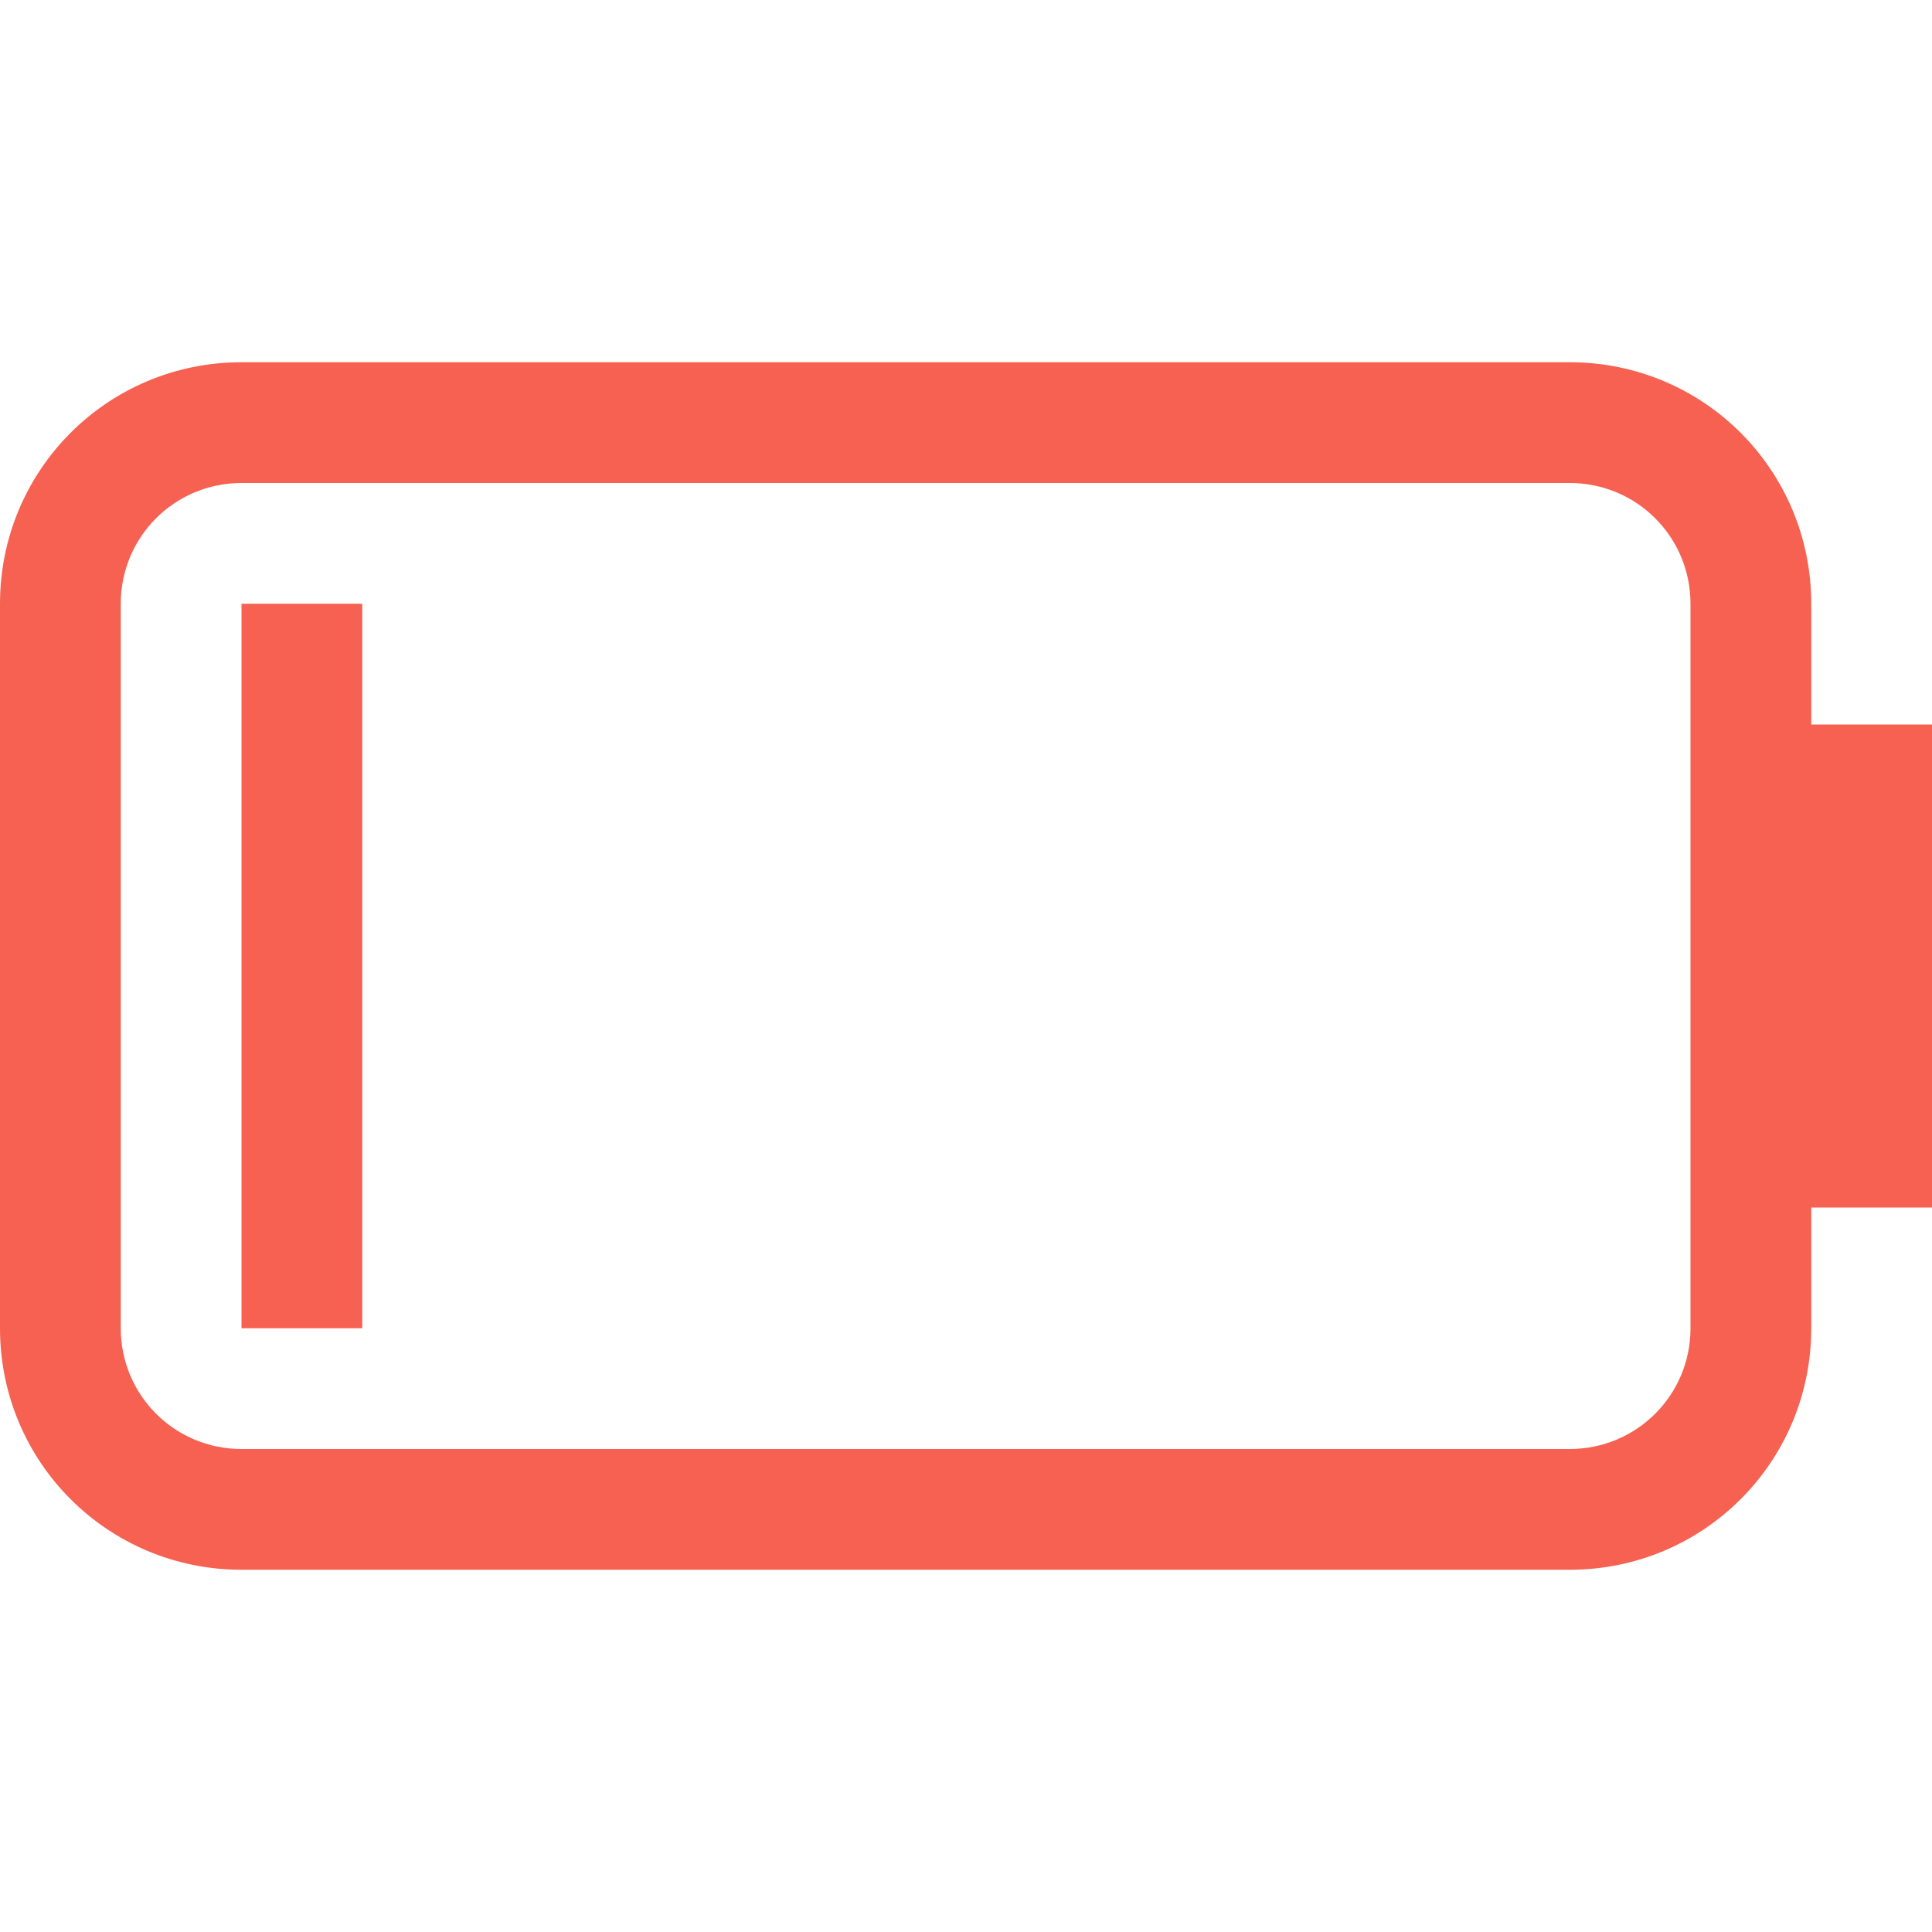 <?xml version="1.0" encoding="UTF-8" standalone="no"?>
<svg
   width="16"
   height="16"
   version="1.1"
   id="svg6"
   xmlns="http://www.w3.org/2000/svg"
   xmlns:svg="http://www.w3.org/2000/svg">
  <defs
     id="defs10" />
  <path
     d="M 2,3 C 0.892,3 0,3.892 0,5 v 6 c 0,1.108 0.892,2 2,2 h 11 c 1.108,0 2,-0.892 2,-2 v -1 h 1 V 6 H 15 V 5 C 15,3.892 14.108,3 13,3 Z m 0,1 h 11 c 0.554,0 1,0.446 1,1 v 6 c 0,0.554 -0.446,1 -1,1 H 2 C 1.446,12 1,11.554 1,11 V 5 C 1,4.446 1.446,4 2,4 Z"
     fill="#d33636"
     stroke-linecap="round"
     stroke-linejoin="round"
     stroke-width="1.5"
     style="fill:#f66151;paint-order:stroke fill markers"
     id="path2" />
  <rect
     x="2"
     y="5"
     width="1"
     height="6"
     rx="0"
     ry="0"
     fill="#d33636"
     stroke-linecap="round"
     stroke-linejoin="round"
     stroke-width="1.5"
     style="paint-order:stroke fill markers;fill:#f66151"
     id="rect4" />
</svg>

